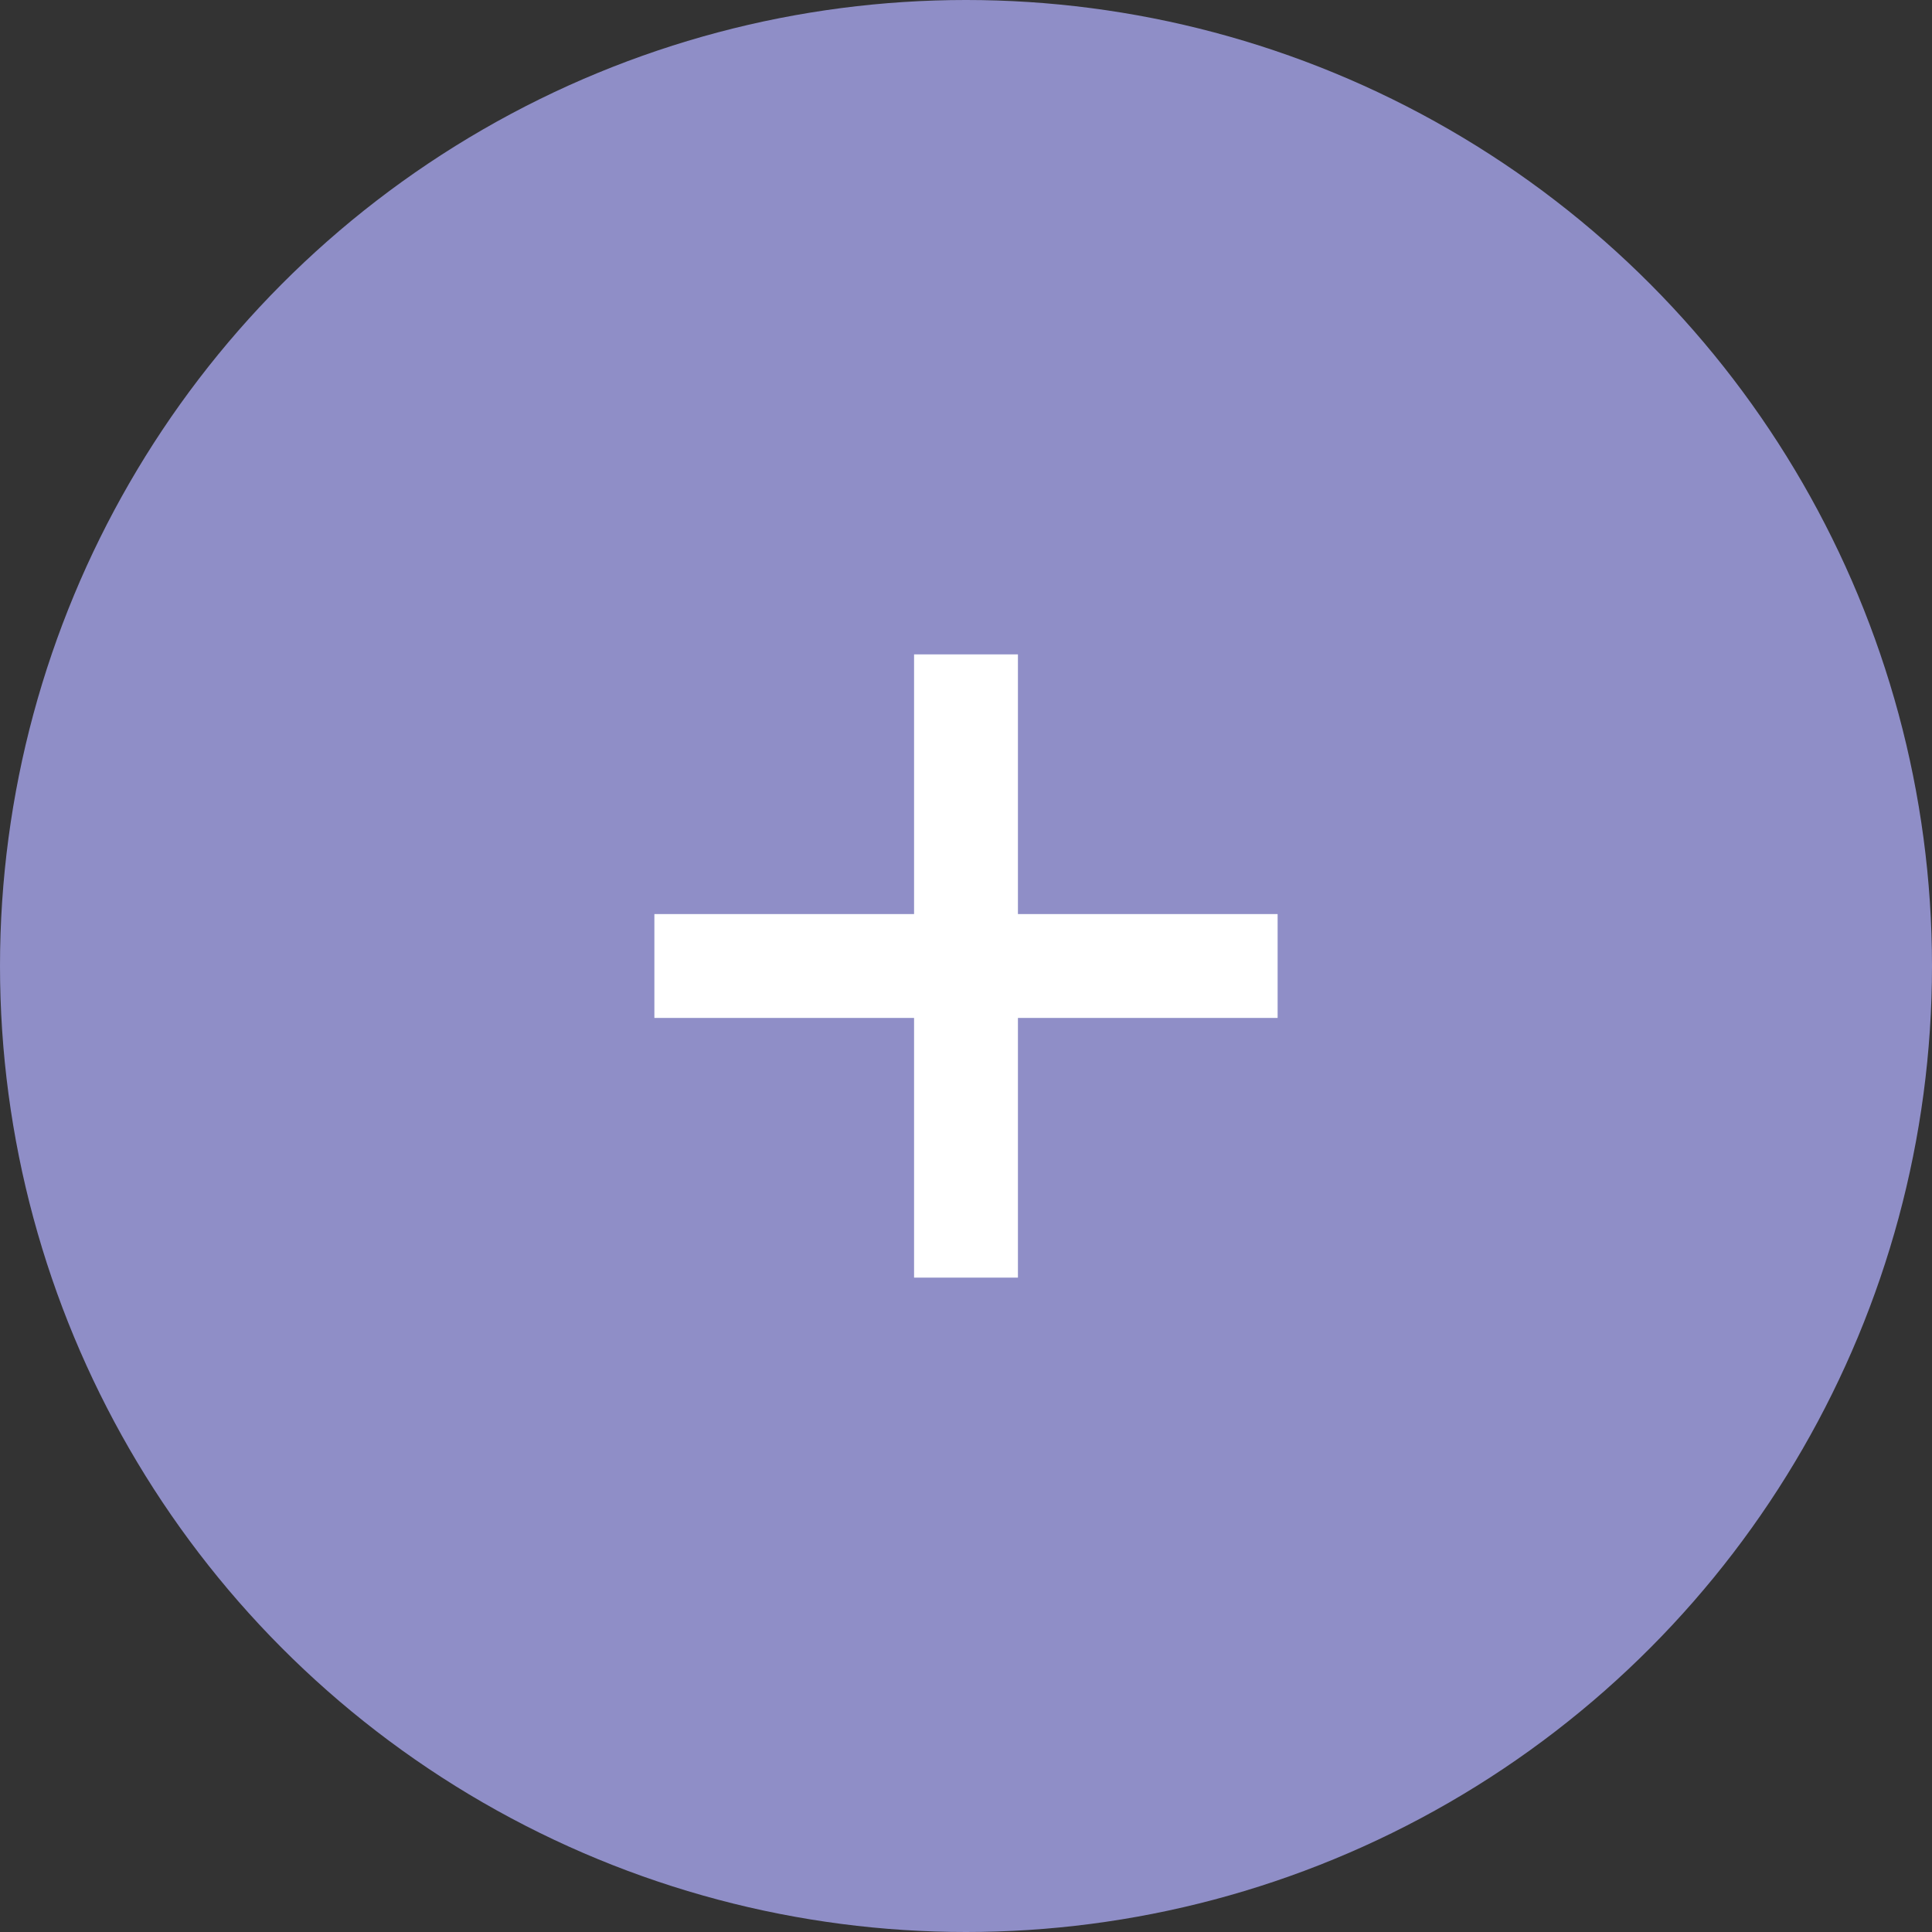 <svg width="124" height="124" viewBox="0 0 124 124" fill="none" xmlns="http://www.w3.org/2000/svg">
<rect x="0" y="0" width="124" height="124" fill="#333333" stroke="none"/>
<g id="Add">
<circle id="Ellipse 1" cx="62" cy="62" r="62" fill="#8F8EC7"/>
<path id="Vector" d="M82 58.667H65.333V42H58.667V58.667H42V65.333H58.667V82H65.333V65.333H82V58.667Z" fill="white"/>
</g>
</svg>
